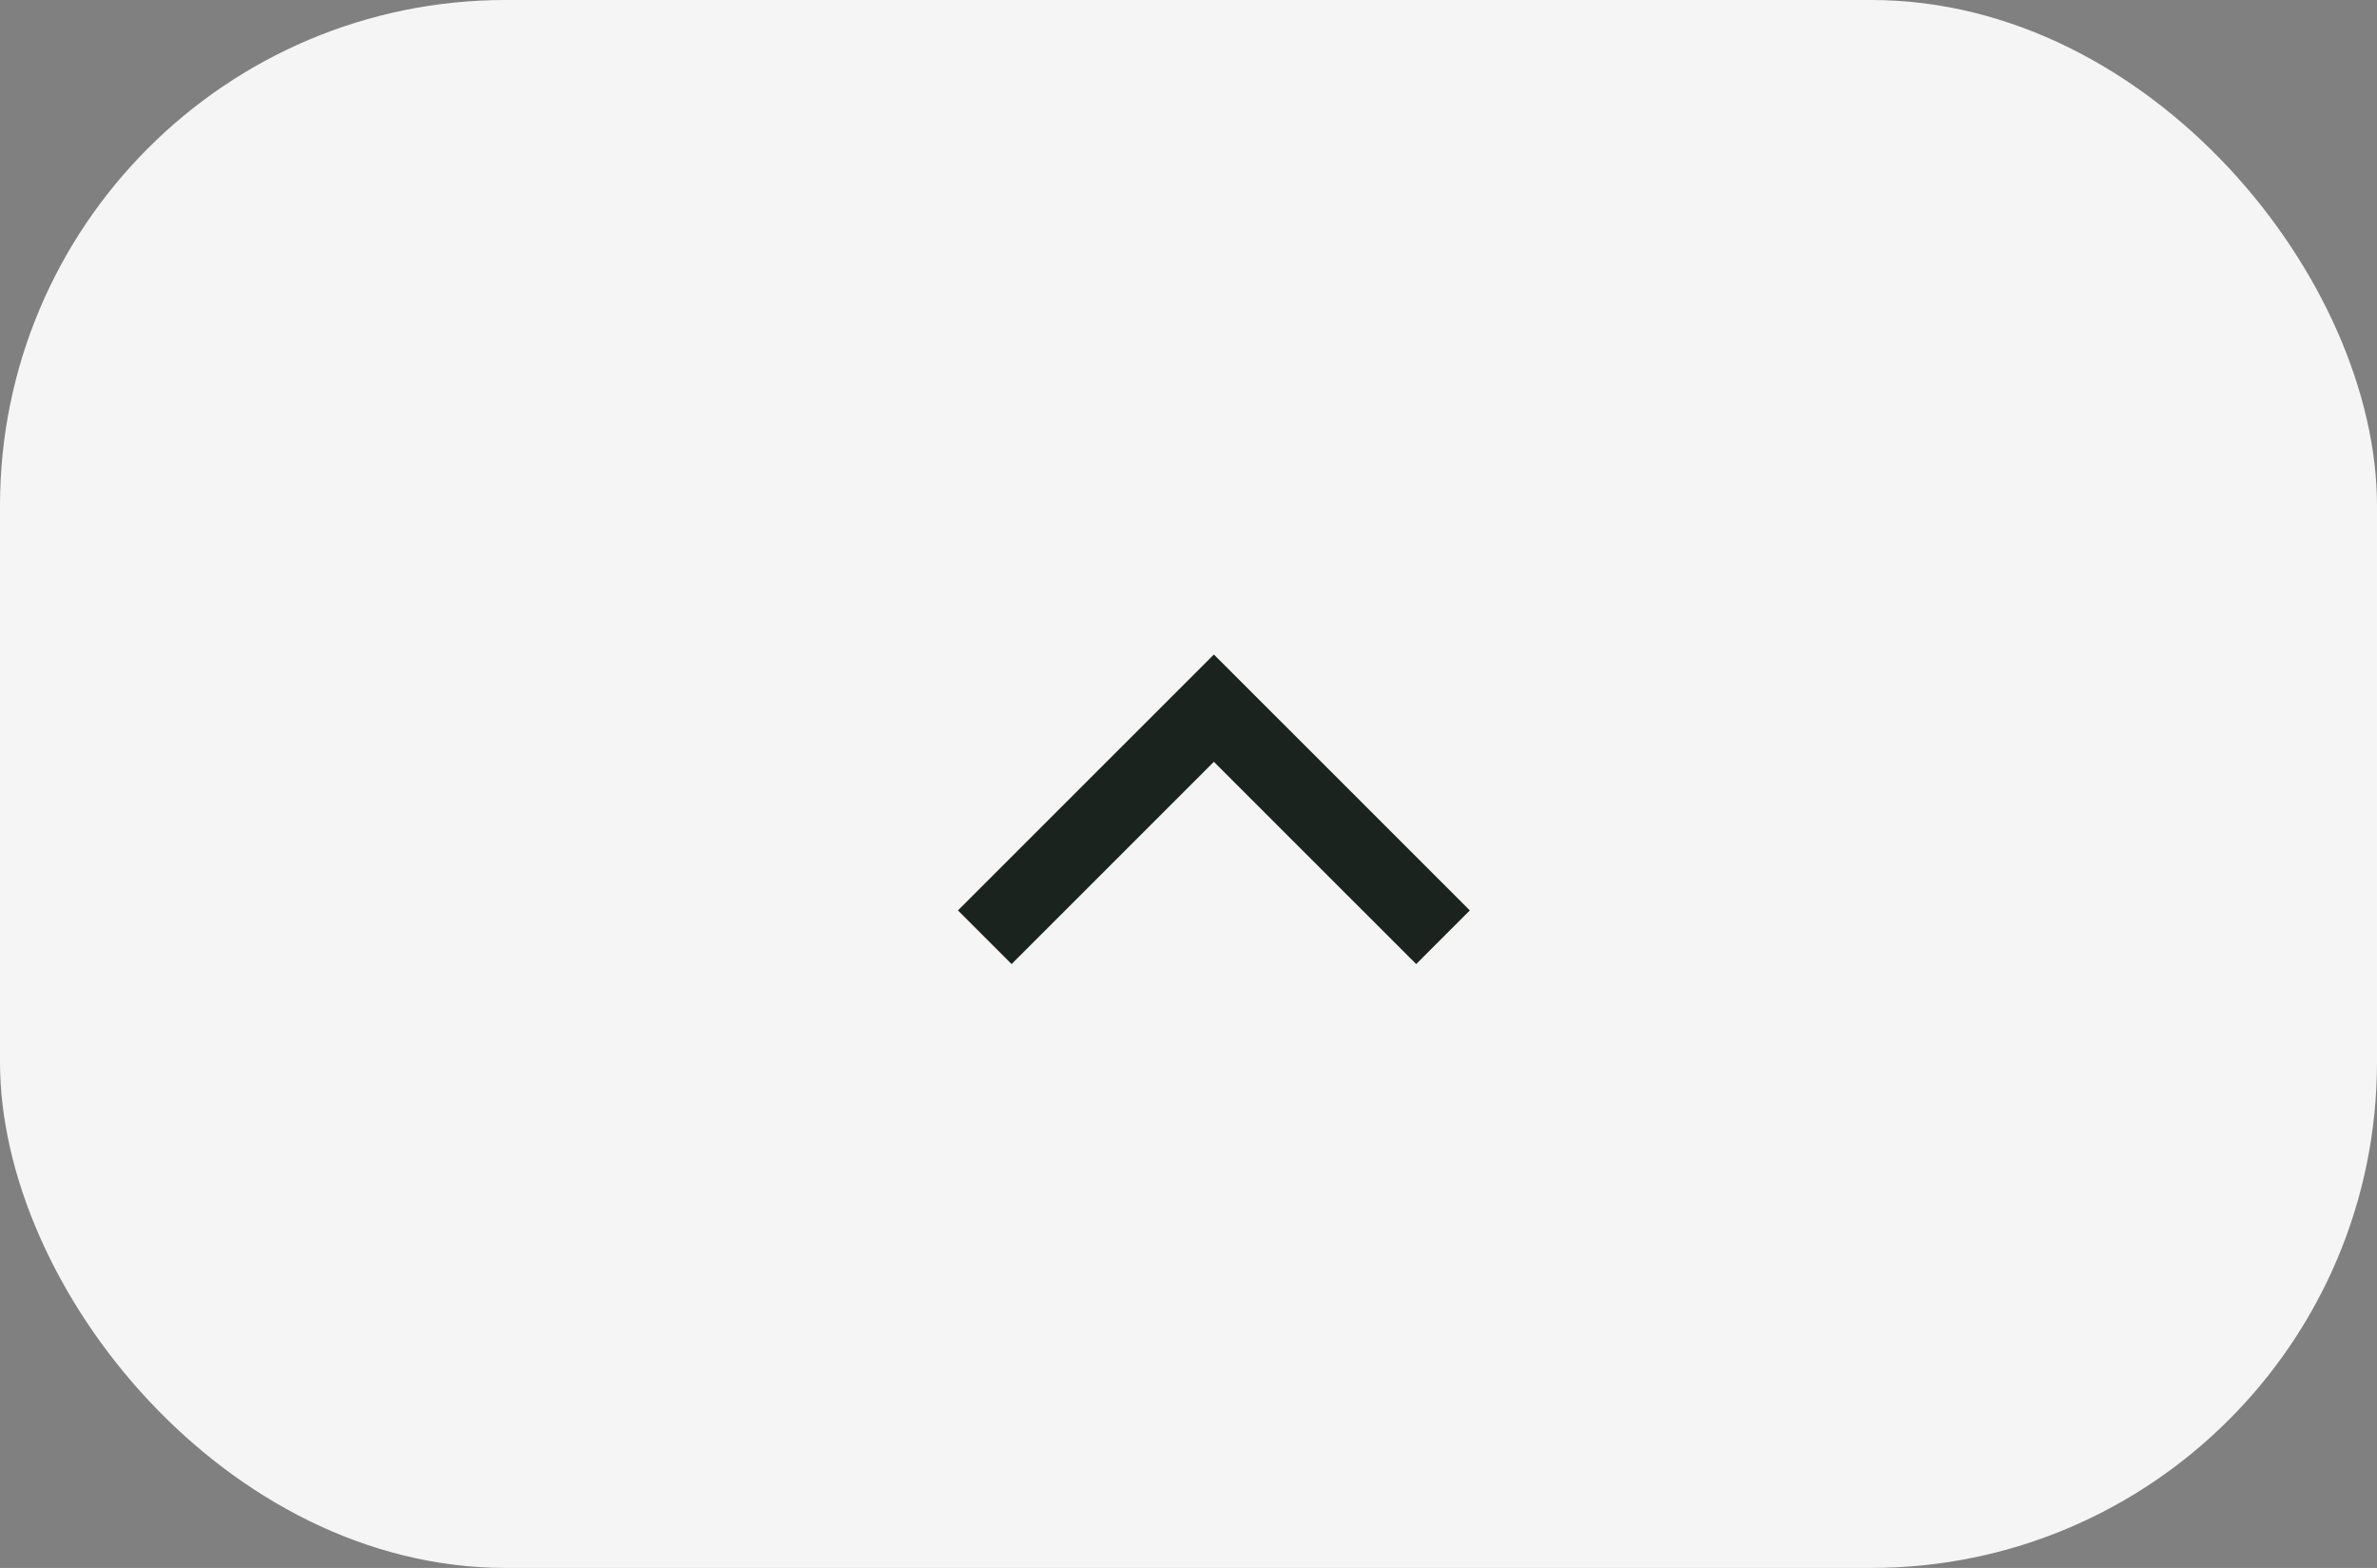 <svg width="47" height="31" viewBox="0 0 47 31" fill="none" xmlns="http://www.w3.org/2000/svg">
<rect x="0" y="0" width="47" height="31" fill="#808080" stroke="none"/>
<g clip-path="url(#clip0_55385_36641)">
<rect width="47" height="31" rx="10" fill="#F5F5F5"/>
<path d="M28.002 18L24.002 14.001L20.002 18" stroke="#1A231E" stroke-width="1.5" stroke-linecap="square"/>
</g>
<defs>
<clipPath id="clip0_55385_36641">
<rect width="47" height="31" fill="white"/>
</clipPath>
</defs>
</svg>

